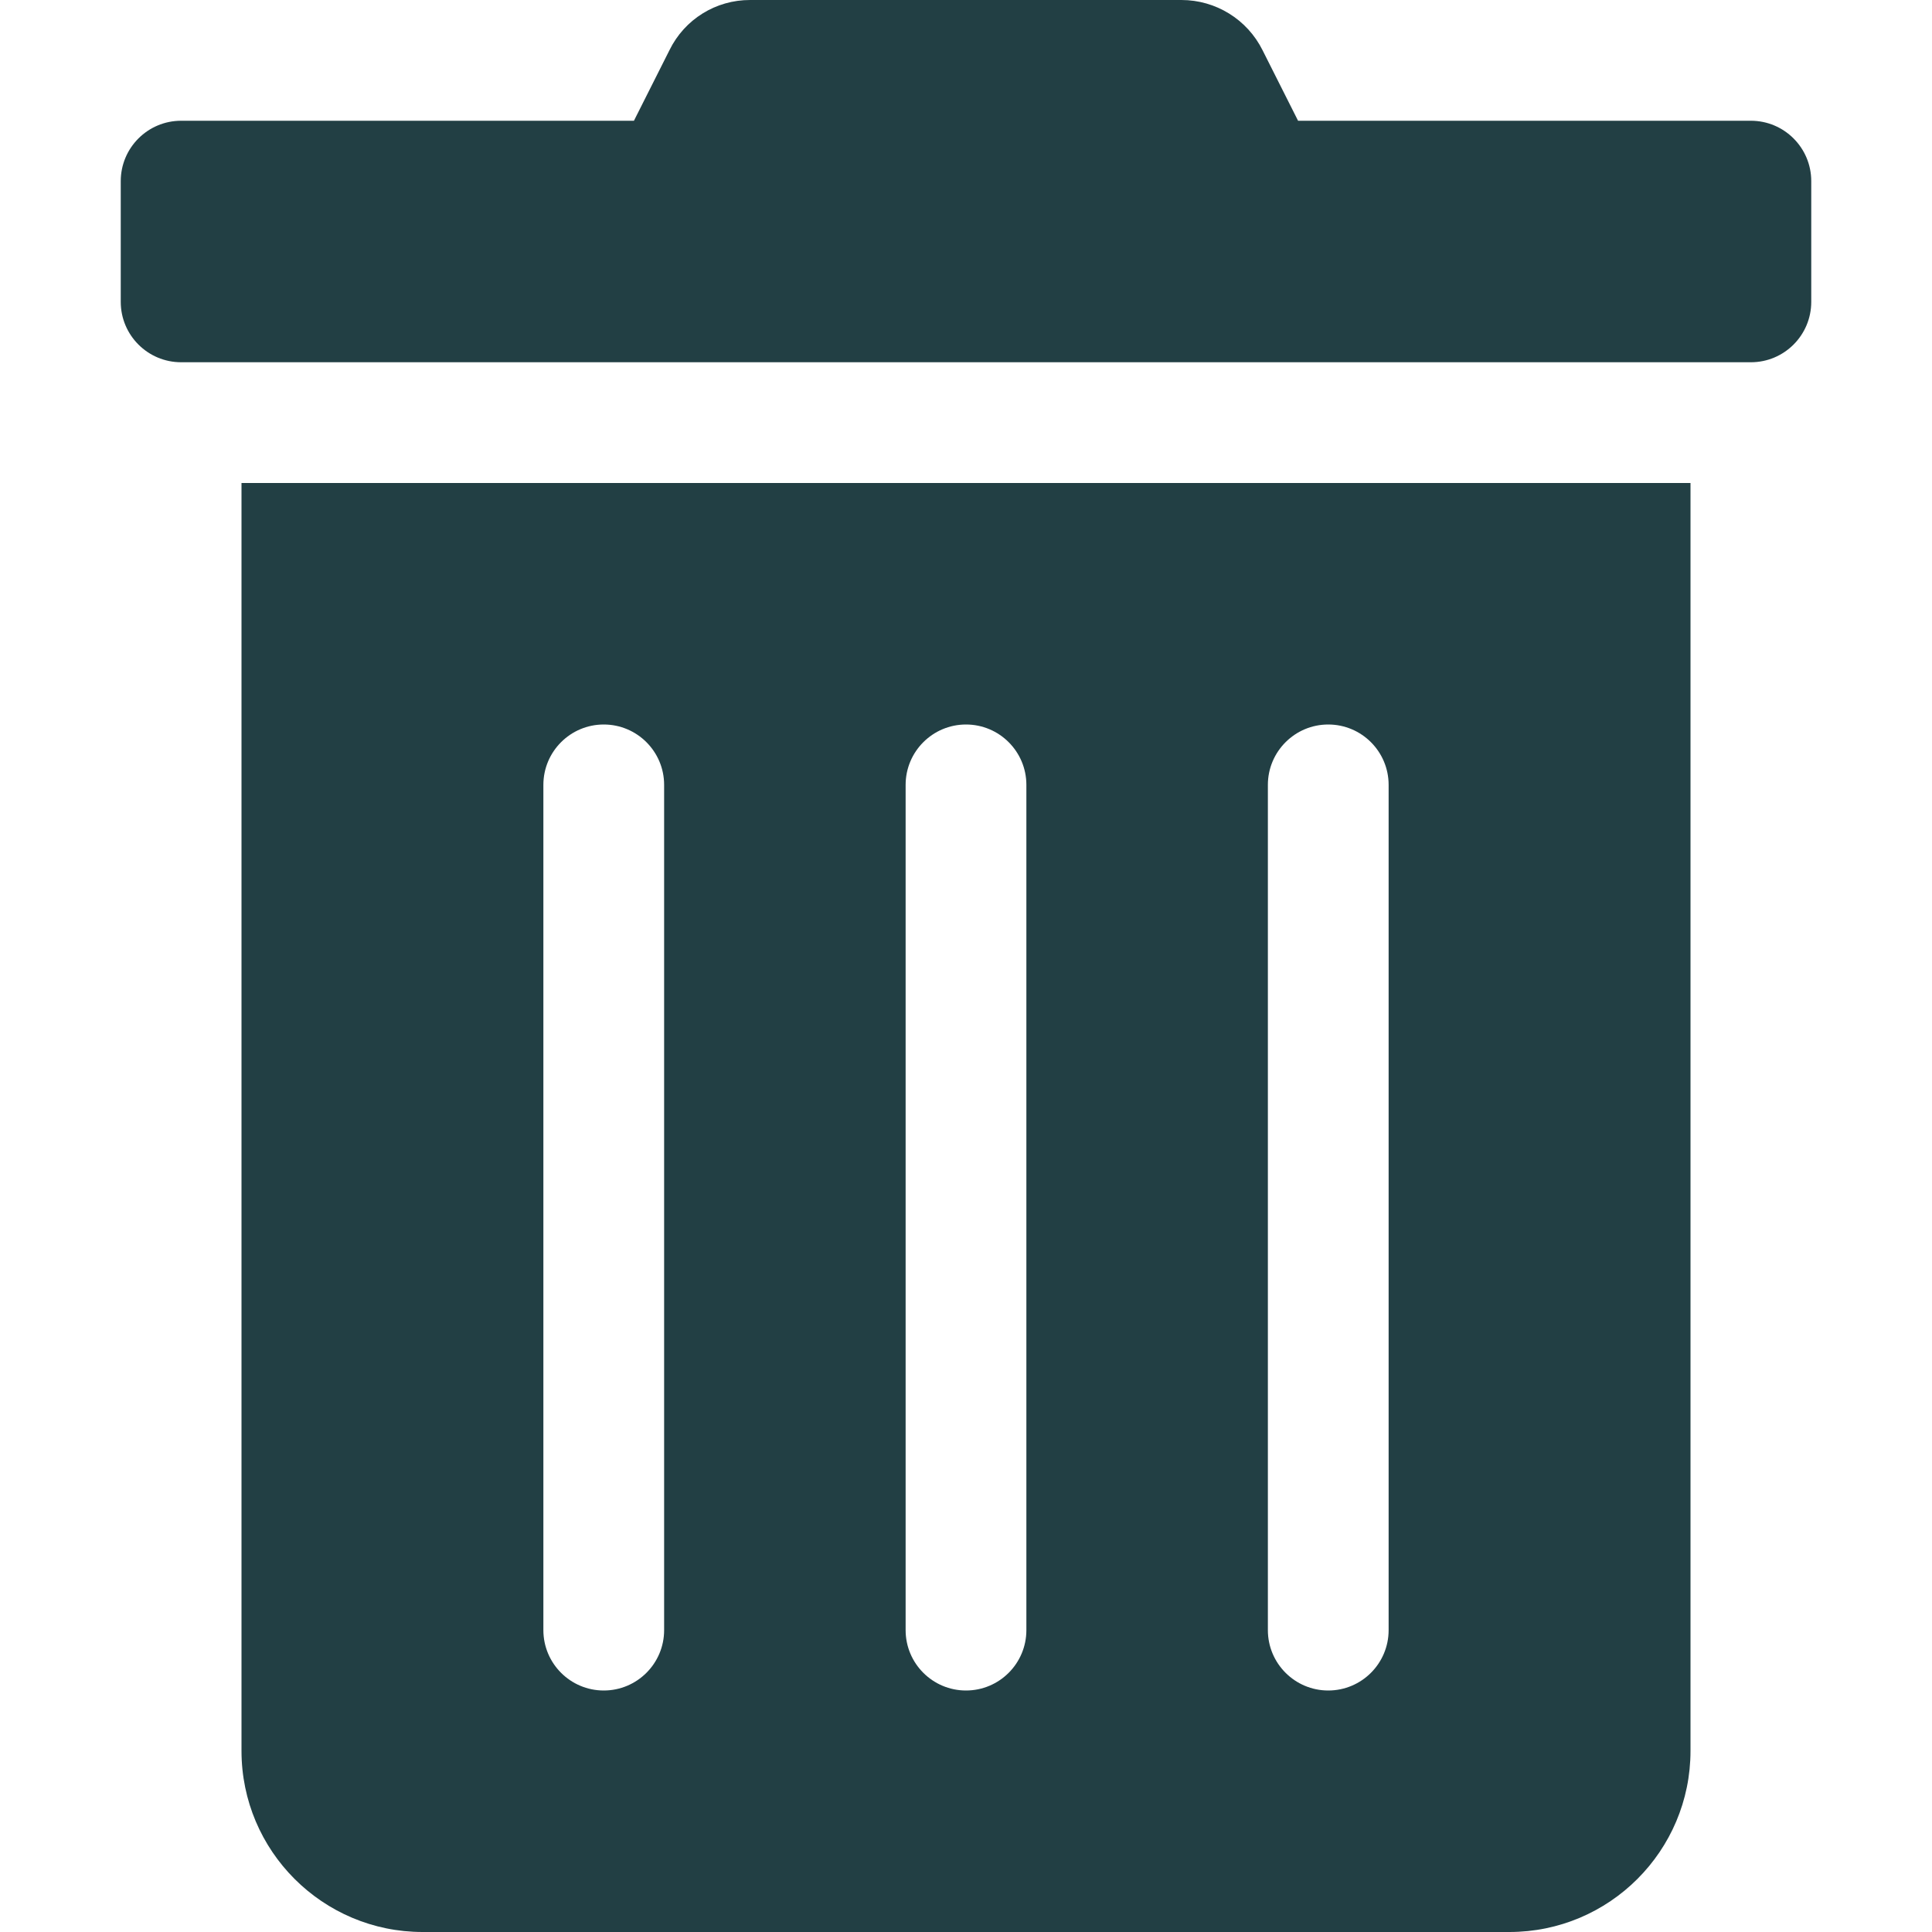 <svg width="16" height="16" viewBox="0 0 16 16" fill="none" xmlns="http://www.w3.org/2000/svg">
<g id="icon=trash">
<path id="vector" d="M3.5 16H12.5C13.328 16 14 15.328 14 14.5V4H2V14.5C2 15.328 2.672 16 3.5 16ZM11 6C11.276 6 11.5 6.224 11.5 6.5V13.5C11.5 13.776 11.276 14 11 14C10.724 14 10.5 13.776 10.5 13.5V6.5C10.5 6.224 10.724 6 11 6ZM8.5 6.5V13.5C8.5 13.776 8.276 14 8 14C7.724 14 7.5 13.776 7.5 13.5V6.5C7.5 6.224 7.724 6 8 6C8.276 6 8.5 6.224 8.5 6.5ZM5.5 13.5C5.5 13.776 5.276 14 5 14C4.724 14 4.5 13.776 4.5 13.5V6.5C4.5 6.224 4.724 6 5 6C5.276 6 5.5 6.224 5.5 6.5V13.5ZM15 2.5V1.5C15 1.224 14.776 1 14.5 1H10.75L10.456 0.416C10.329 0.161 10.069 -0 9.784 5.50847e-06H6.213C5.928 -0.001 5.669 0.16 5.544 0.416L5.25 1H1.5C1.224 1 1 1.224 1 1.5V2.5C1 2.776 1.224 3 1.5 3H14.5C14.776 3 15 2.776 15 2.5Z" fill="#223F44"/>
</g>
</svg>
